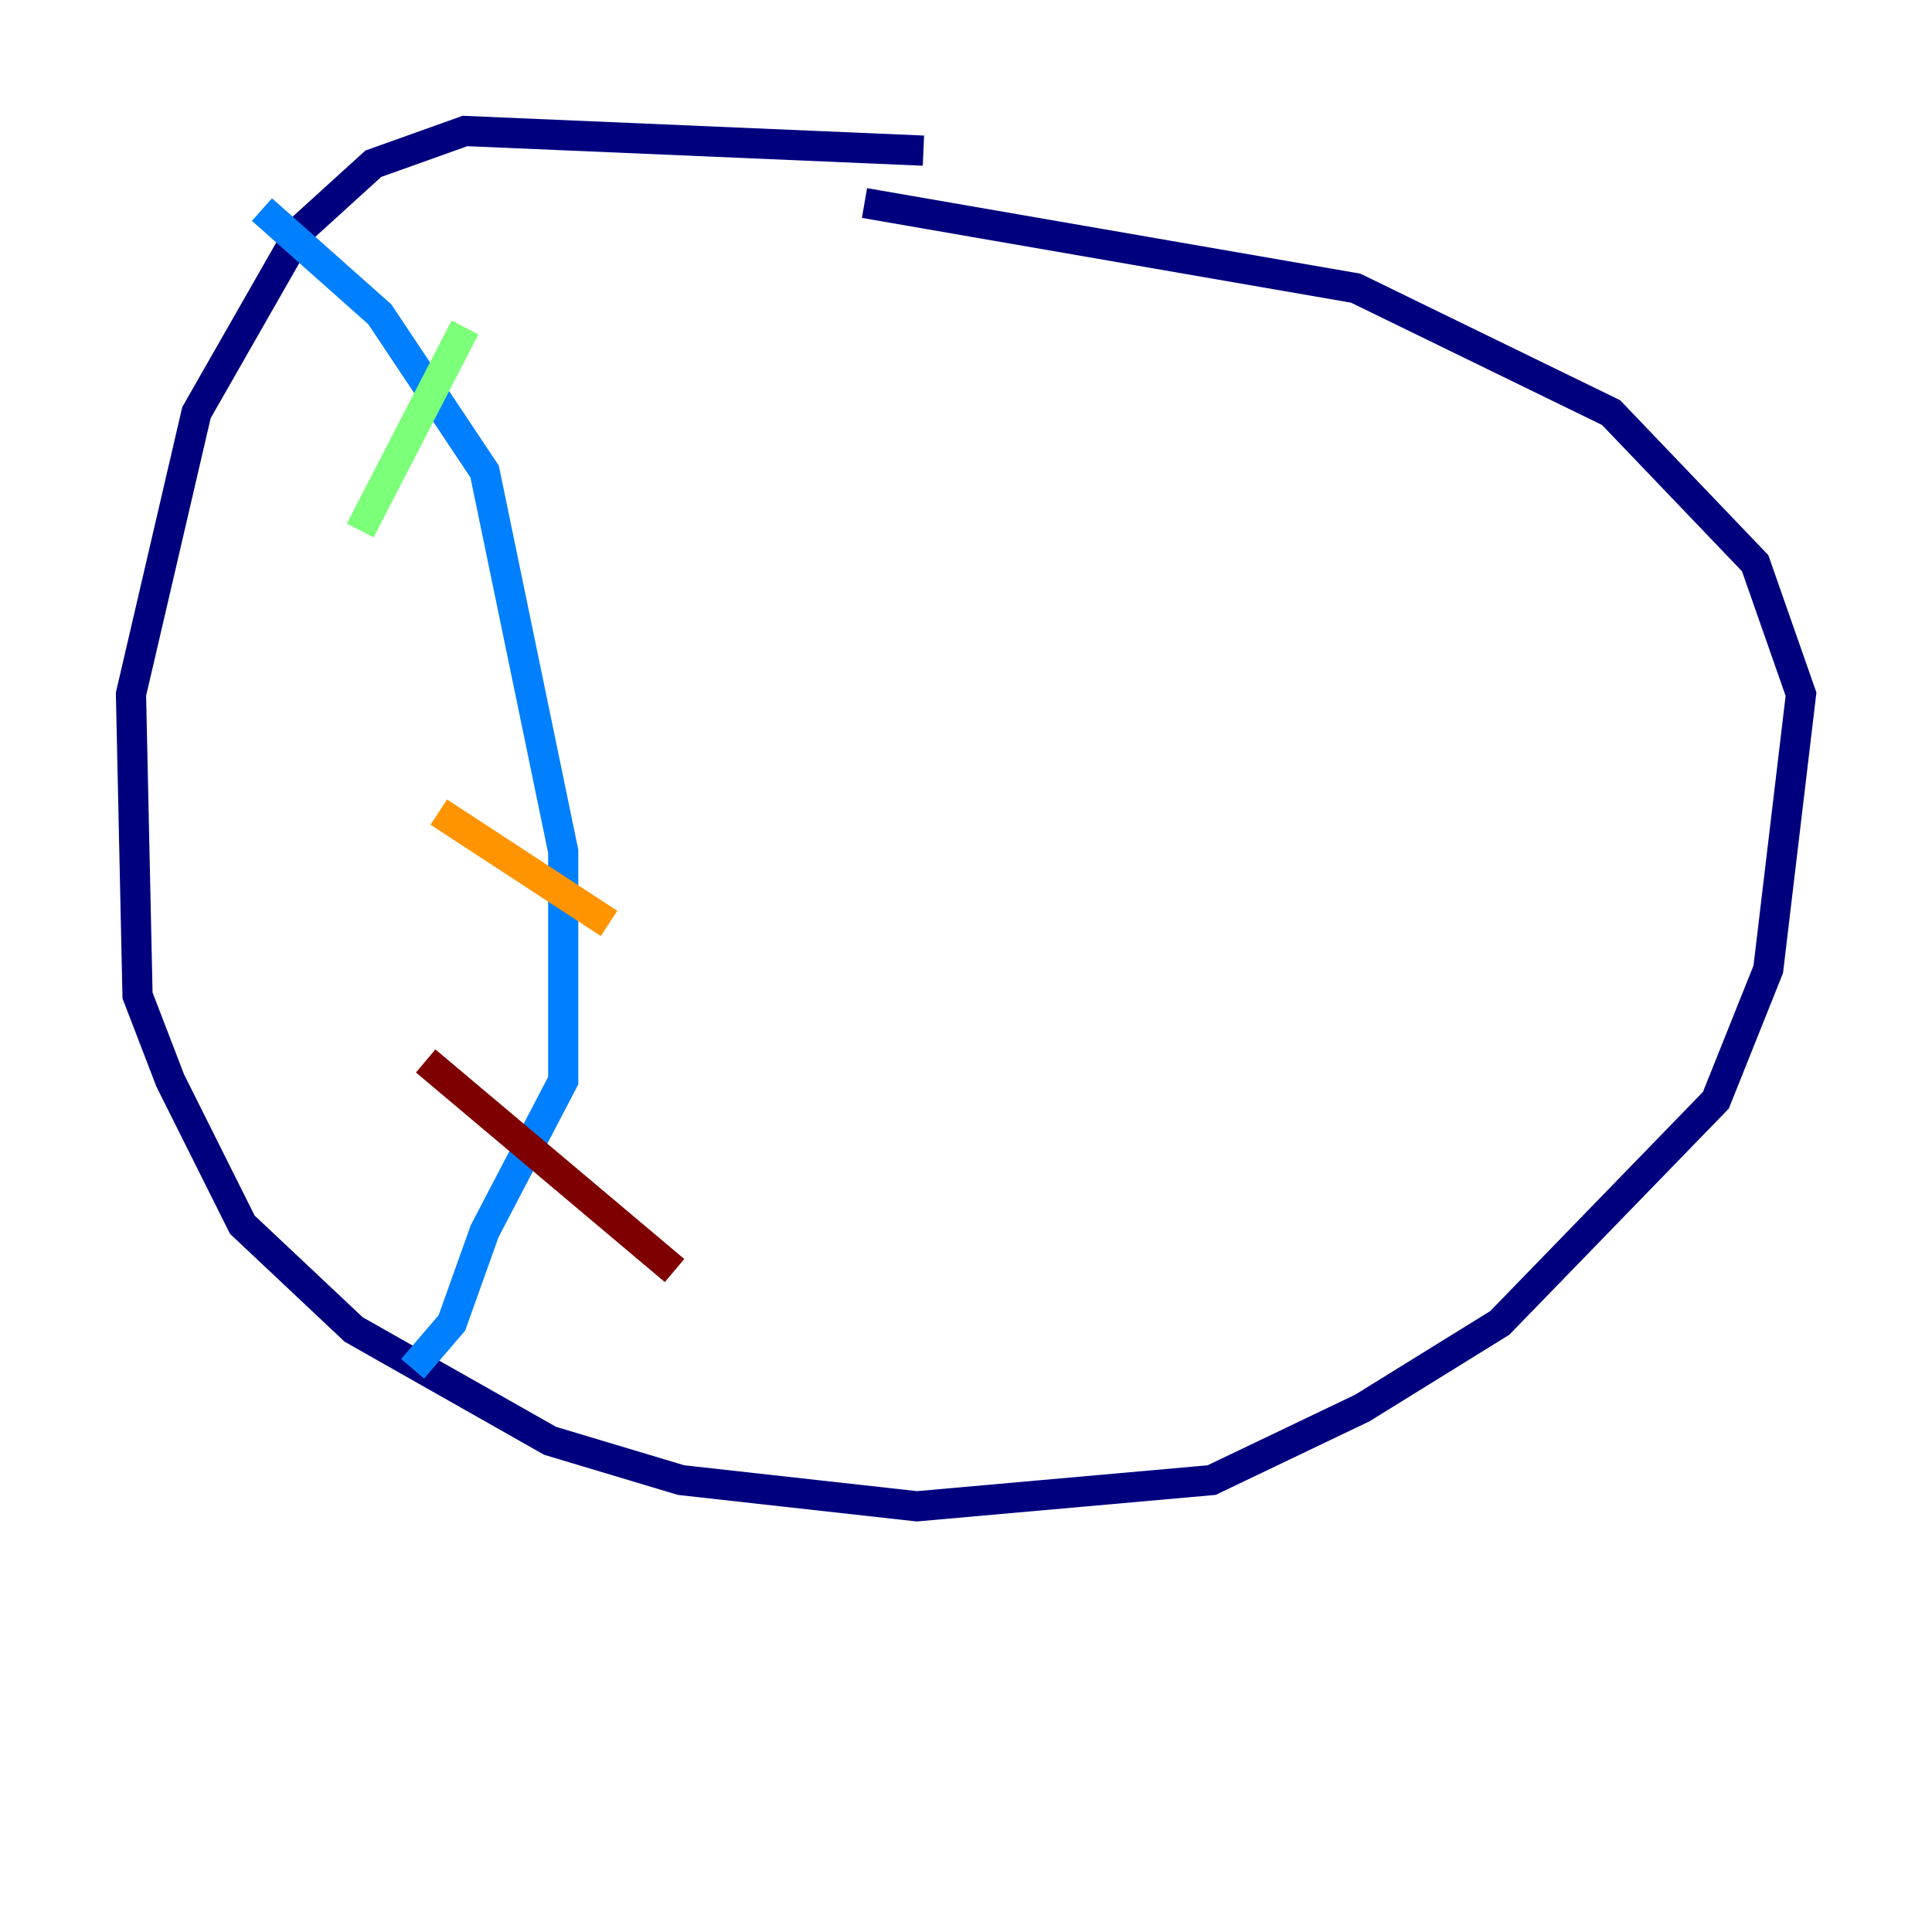 <?xml version="1.0" encoding="utf-8" ?>
<svg baseProfile="tiny" height="128" version="1.2" viewBox="0,0,128,128" width="128" xmlns="http://www.w3.org/2000/svg" xmlns:ev="http://www.w3.org/2001/xml-events" xmlns:xlink="http://www.w3.org/1999/xlink"><defs /><polyline fill="none" points="61.18,9.98 30.807,8.678 24.732,10.848 19.959,15.186 13.017,27.336 8.678,45.993 9.112,65.953 11.281,71.593 16.054,81.139 23.43,88.081 36.447,95.458 45.125,98.061 60.746,99.797 80.271,98.061 90.251,93.288 99.363,87.647 113.681,72.895 117.153,64.217 119.322,45.993 116.285,37.315 106.739,27.336 89.817,19.091 57.275,13.451" stroke="#00007f" stroke-width="2" /><polyline fill="none" points="17.356,13.885 25.166,20.827 32.108,31.241 37.315,56.407 37.315,71.593 32.108,81.573 29.939,87.647 27.336,90.685" stroke="#0080ff" stroke-width="2" /><polyline fill="none" points="23.864,35.146 30.807,21.695" stroke="#7cff79" stroke-width="2" /><polyline fill="none" points="29.071,53.803 40.352,61.18" stroke="#ff9400" stroke-width="2" /><polyline fill="none" points="28.203,70.291 44.691,84.176" stroke="#7f0000" stroke-width="2" /></svg>